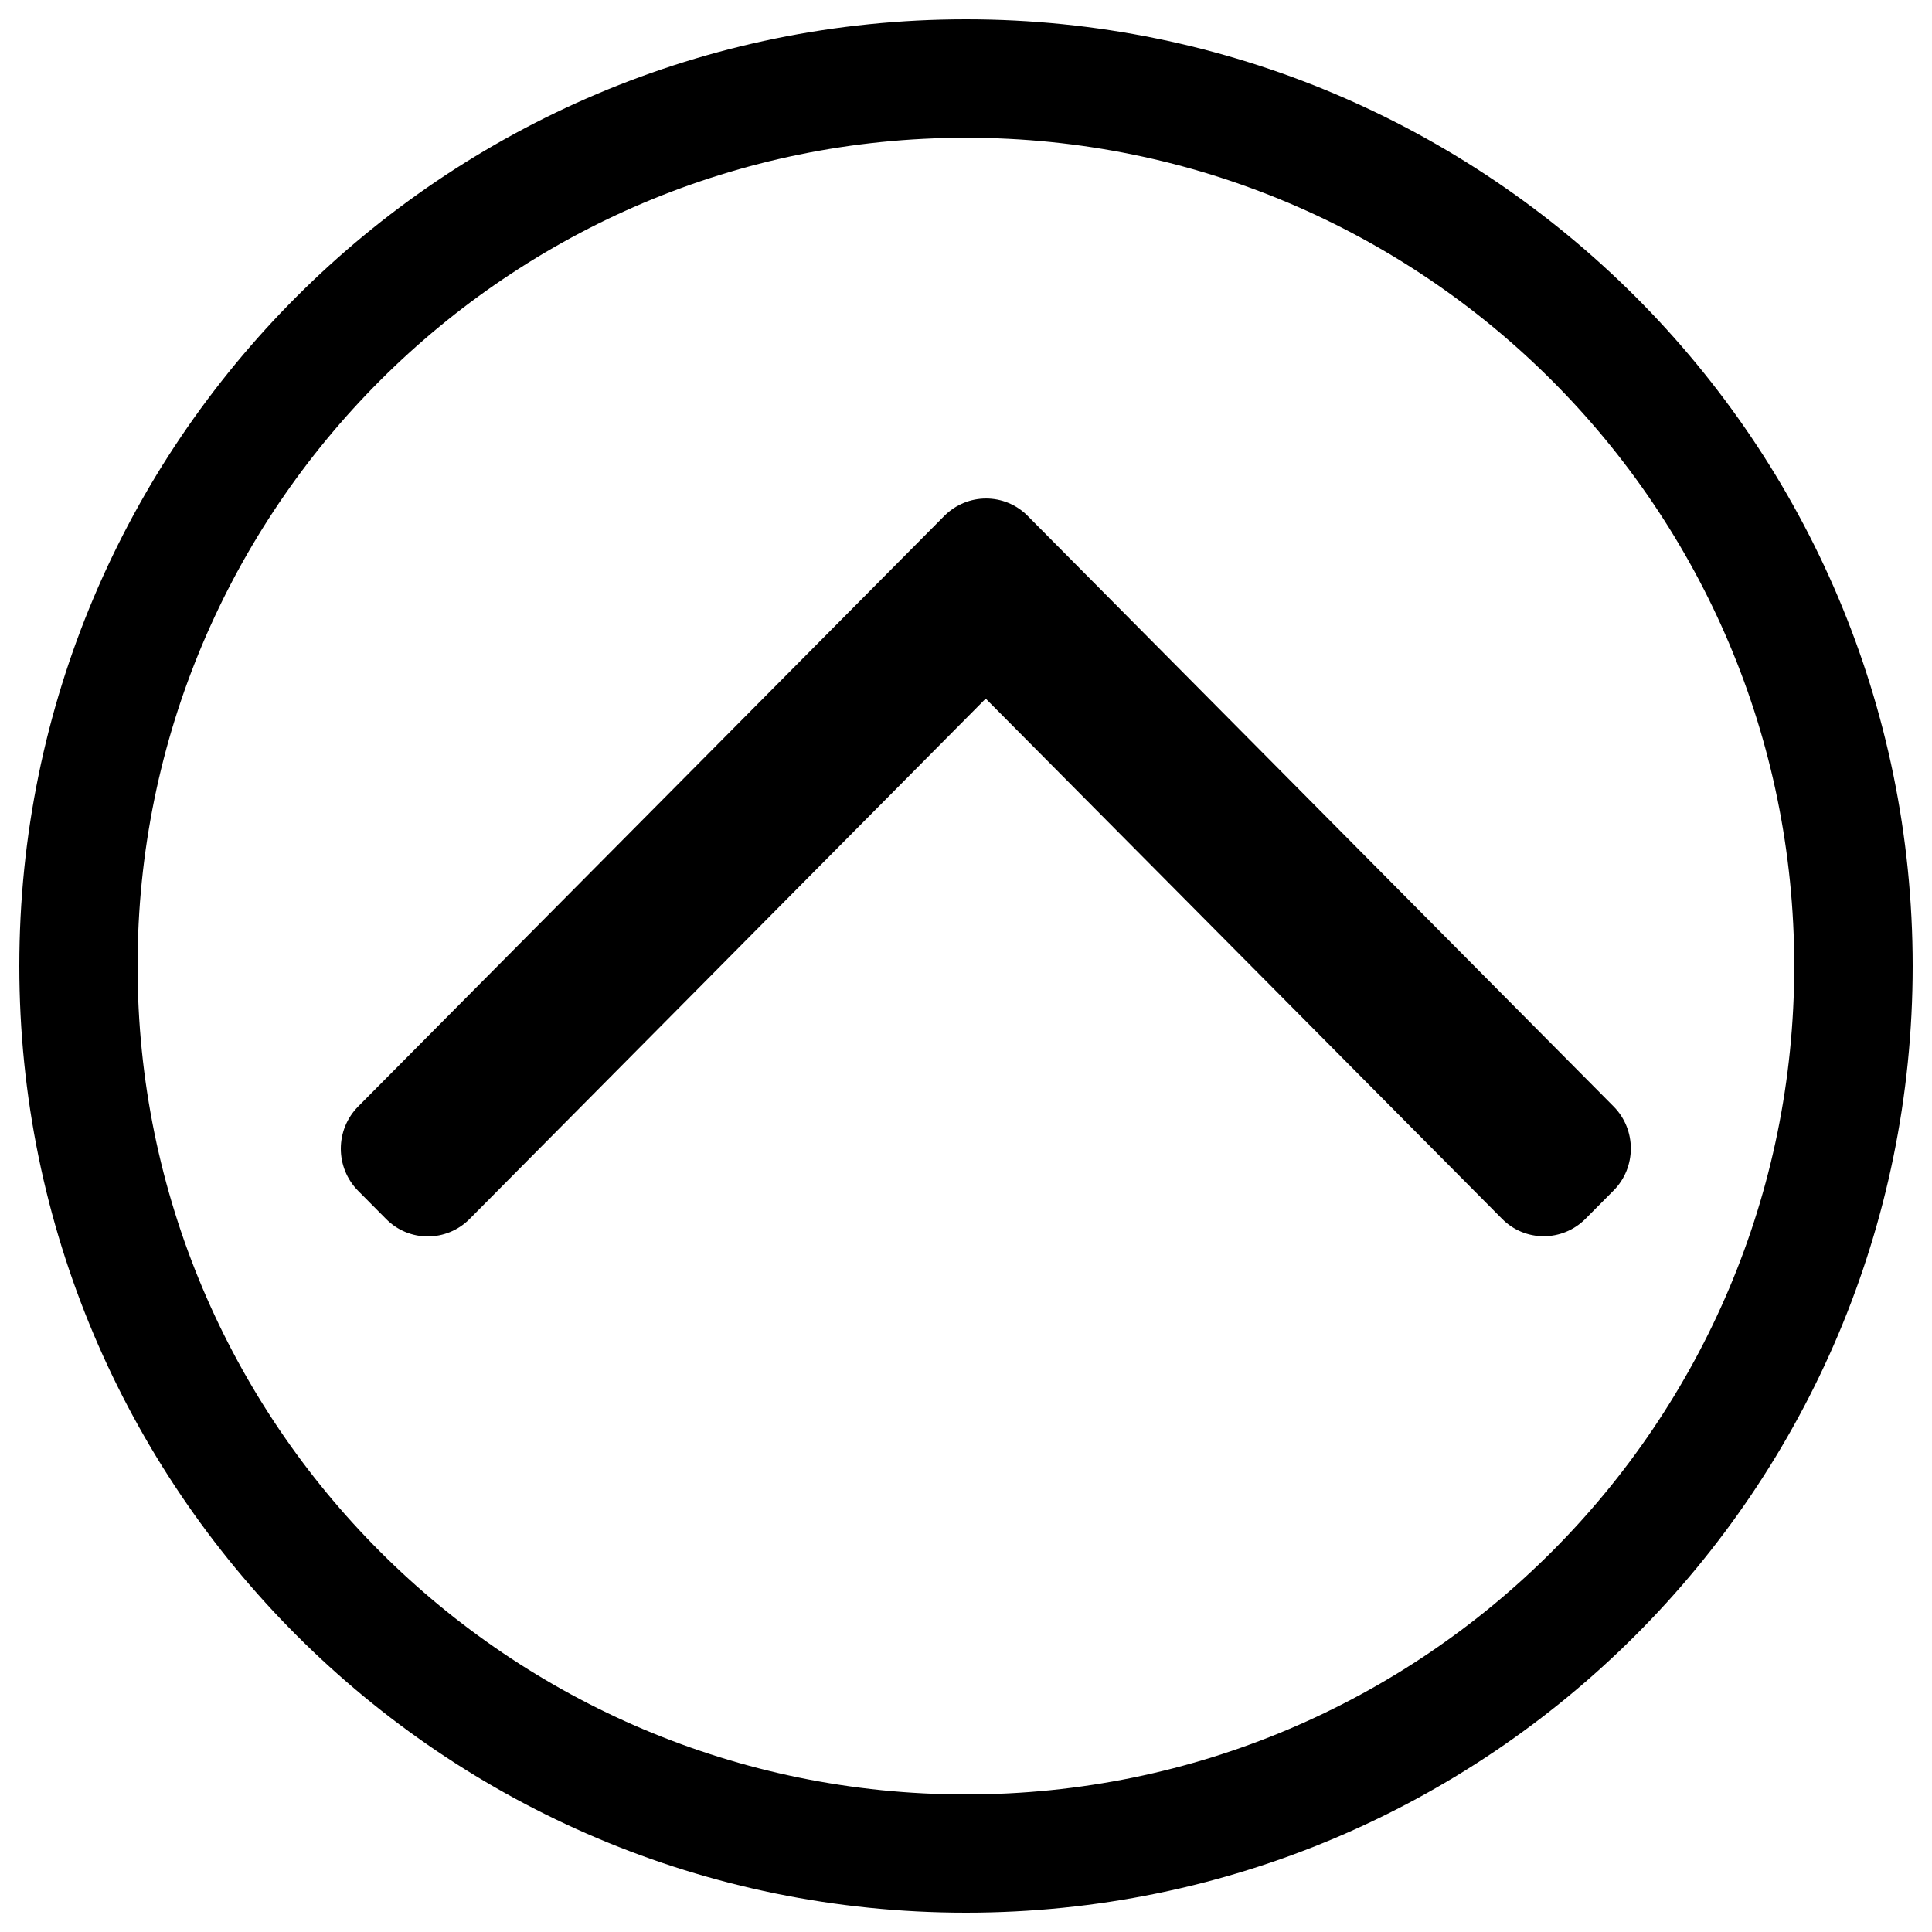 <svg version="1.1" xmlns="http://www.w3.org/2000/svg" xmlns:xlink="http://www.w3.org/1999/xlink" x="0px" y="0px" viewBox="0 0 1000 1000" enable-background="new 0 0 1000 1000" xml:space="preserve">
<g><path d="M500,990C229.4,990,10,770.6,10,500C10,229.4,229.4,10,500,10c270.6,0,490,219.4,490,490C990,770.6,770.6,990,500,990z M500,71.3c-236.8,0-428.8,192-428.8,428.7c0,236.8,192,428.8,428.8,428.8c236.8,0,428.7-192,428.7-428.8C928.7,263.2,736.8,71.3,500,71.3z M835.1,616.3l-14.4,14.5c-12,12.1-31.4,12.1-43.3,0L510.2,361.6L243.1,630.9c-12,12.1-31.4,12.1-43.3,0l-14.4-14.5c-12-12.1-12-31.6,0-43.7l303.3-305.6c12-12.1,31.4-12.1,43.3,0l303.2,305.6C847.1,584.7,847.1,604.3,835.1,616.3z"/></g>
</svg>